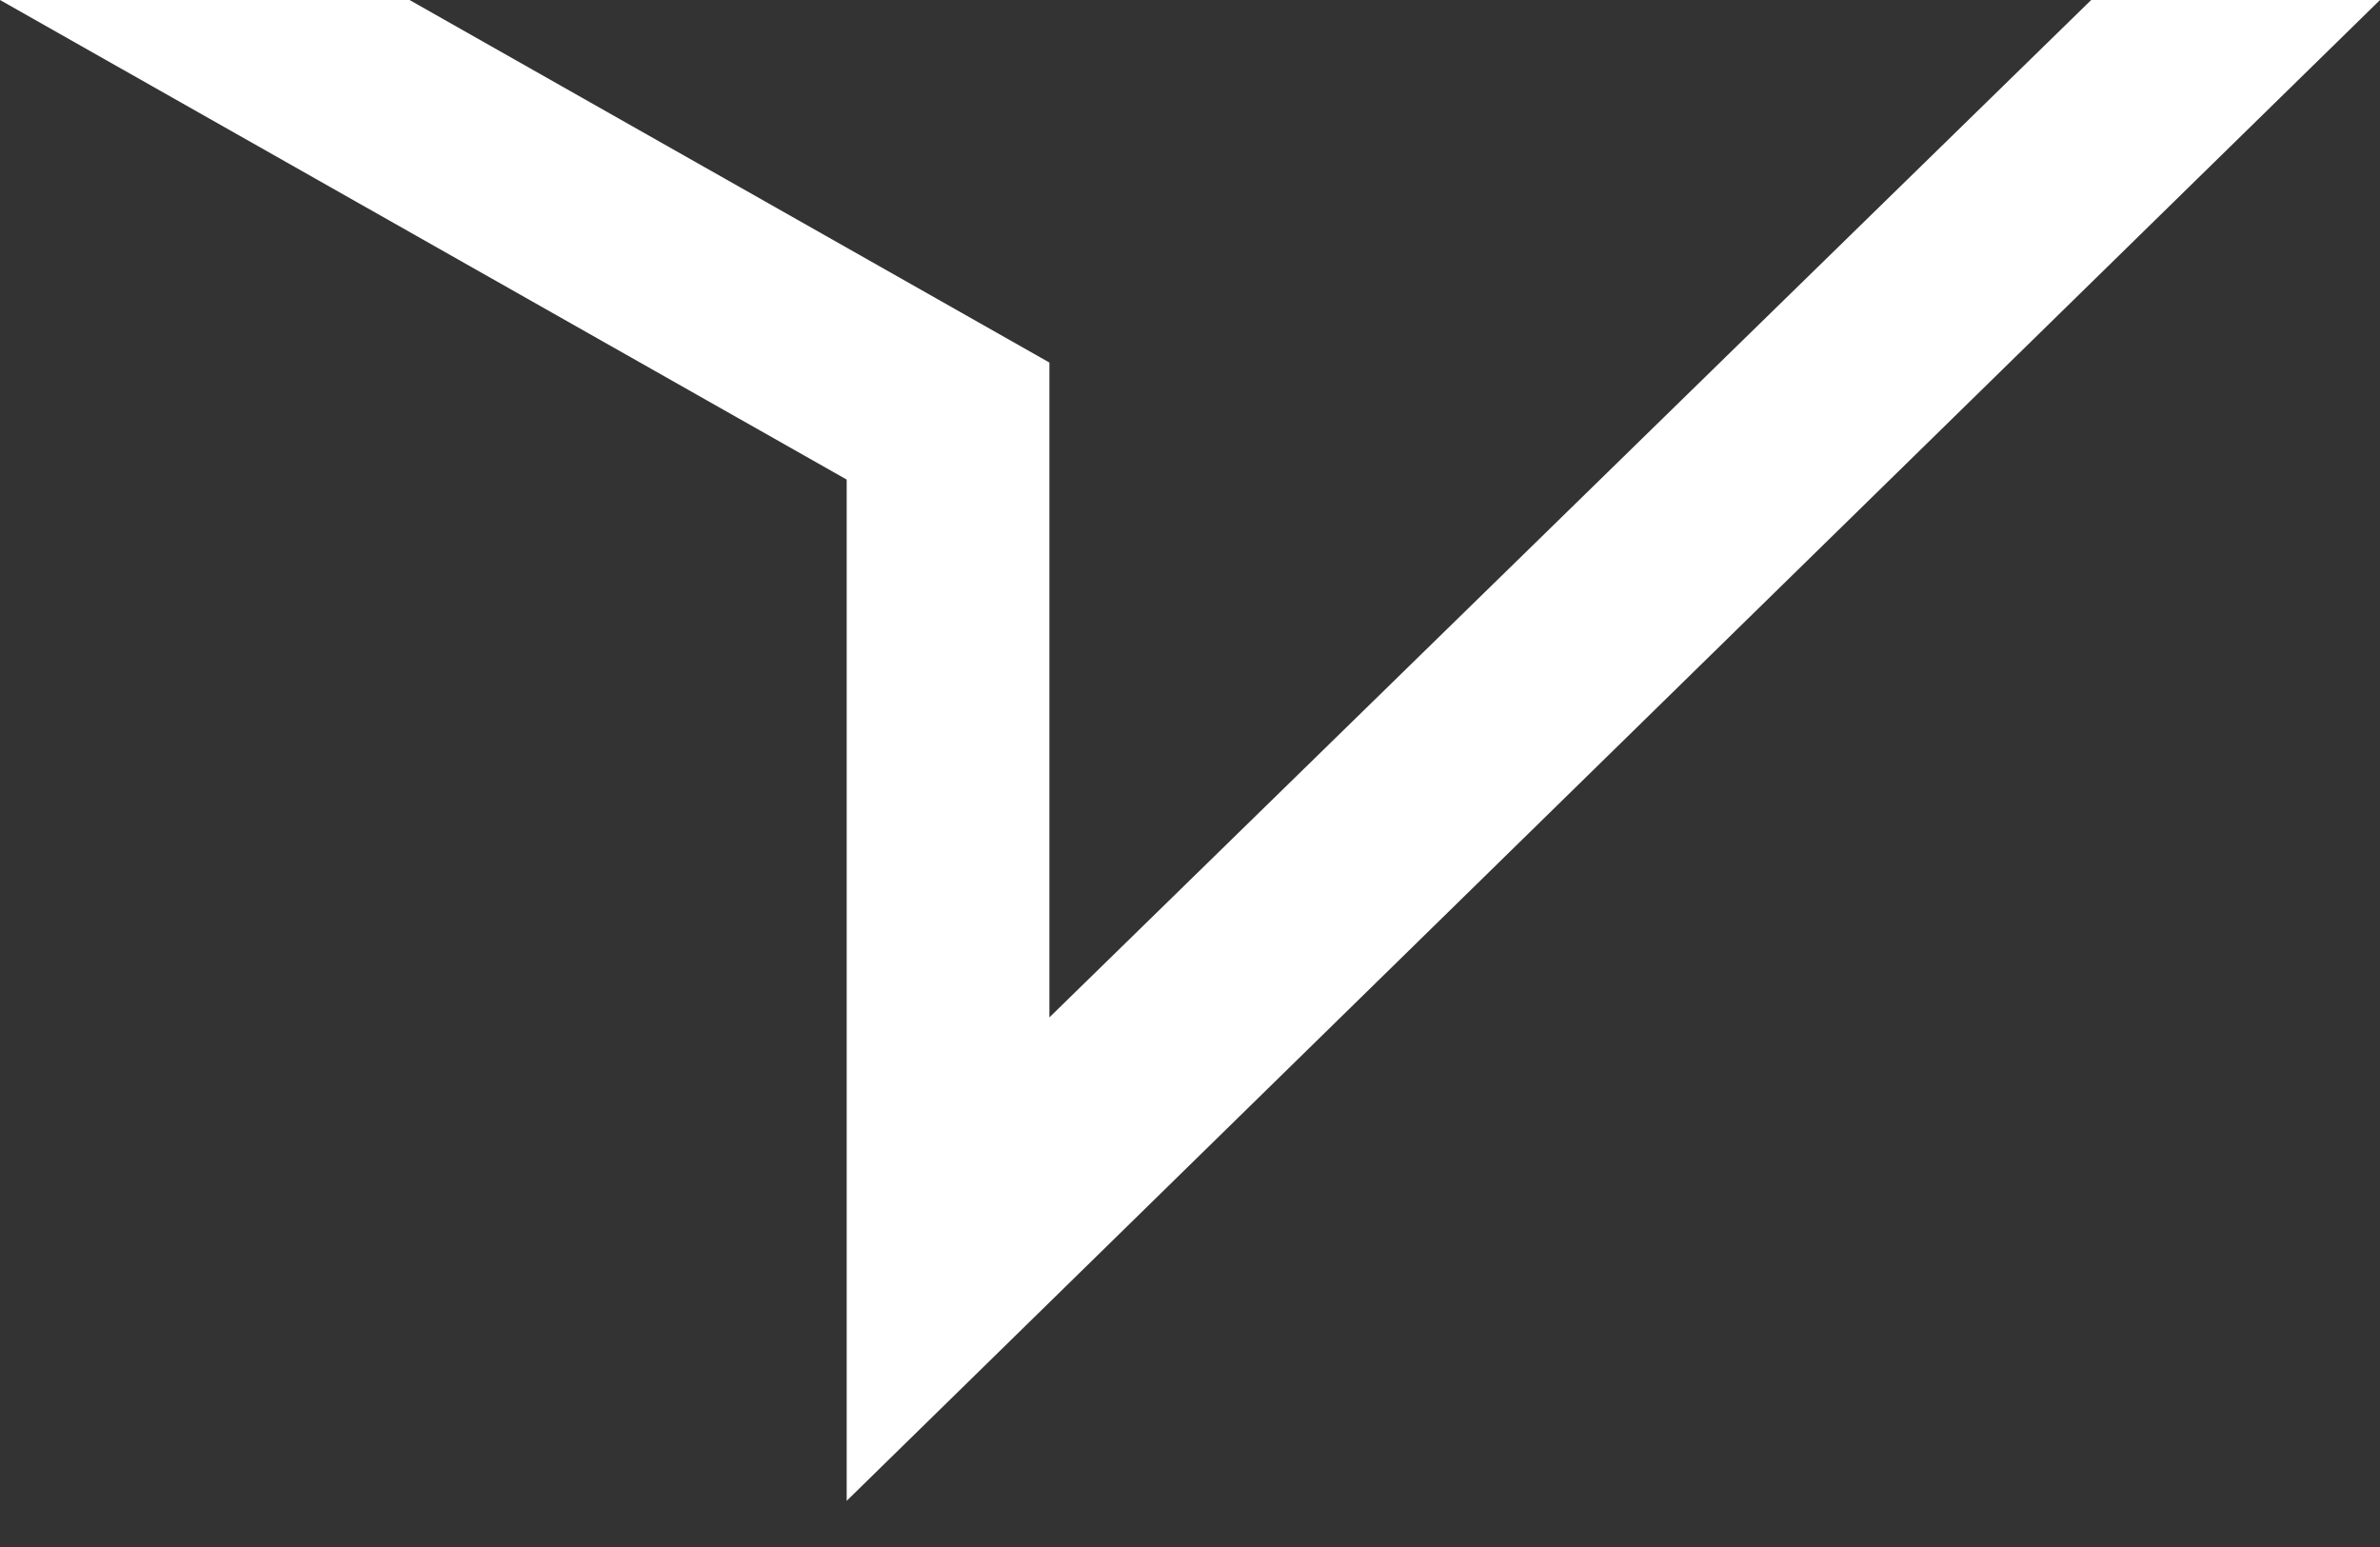 <svg width="40" height="26" viewBox="0 0 40 26" fill="none" xmlns="http://www.w3.org/2000/svg">
<rect x="0" y="0" width="40" height="26" fill="#333333" stroke="none"/>
<path d="M14.23 8.06L0 0H6.883L17.637 6.093V17.099L35.146 0H40L14.23 25.224V8.06Z" fill="white"/>
</svg>
